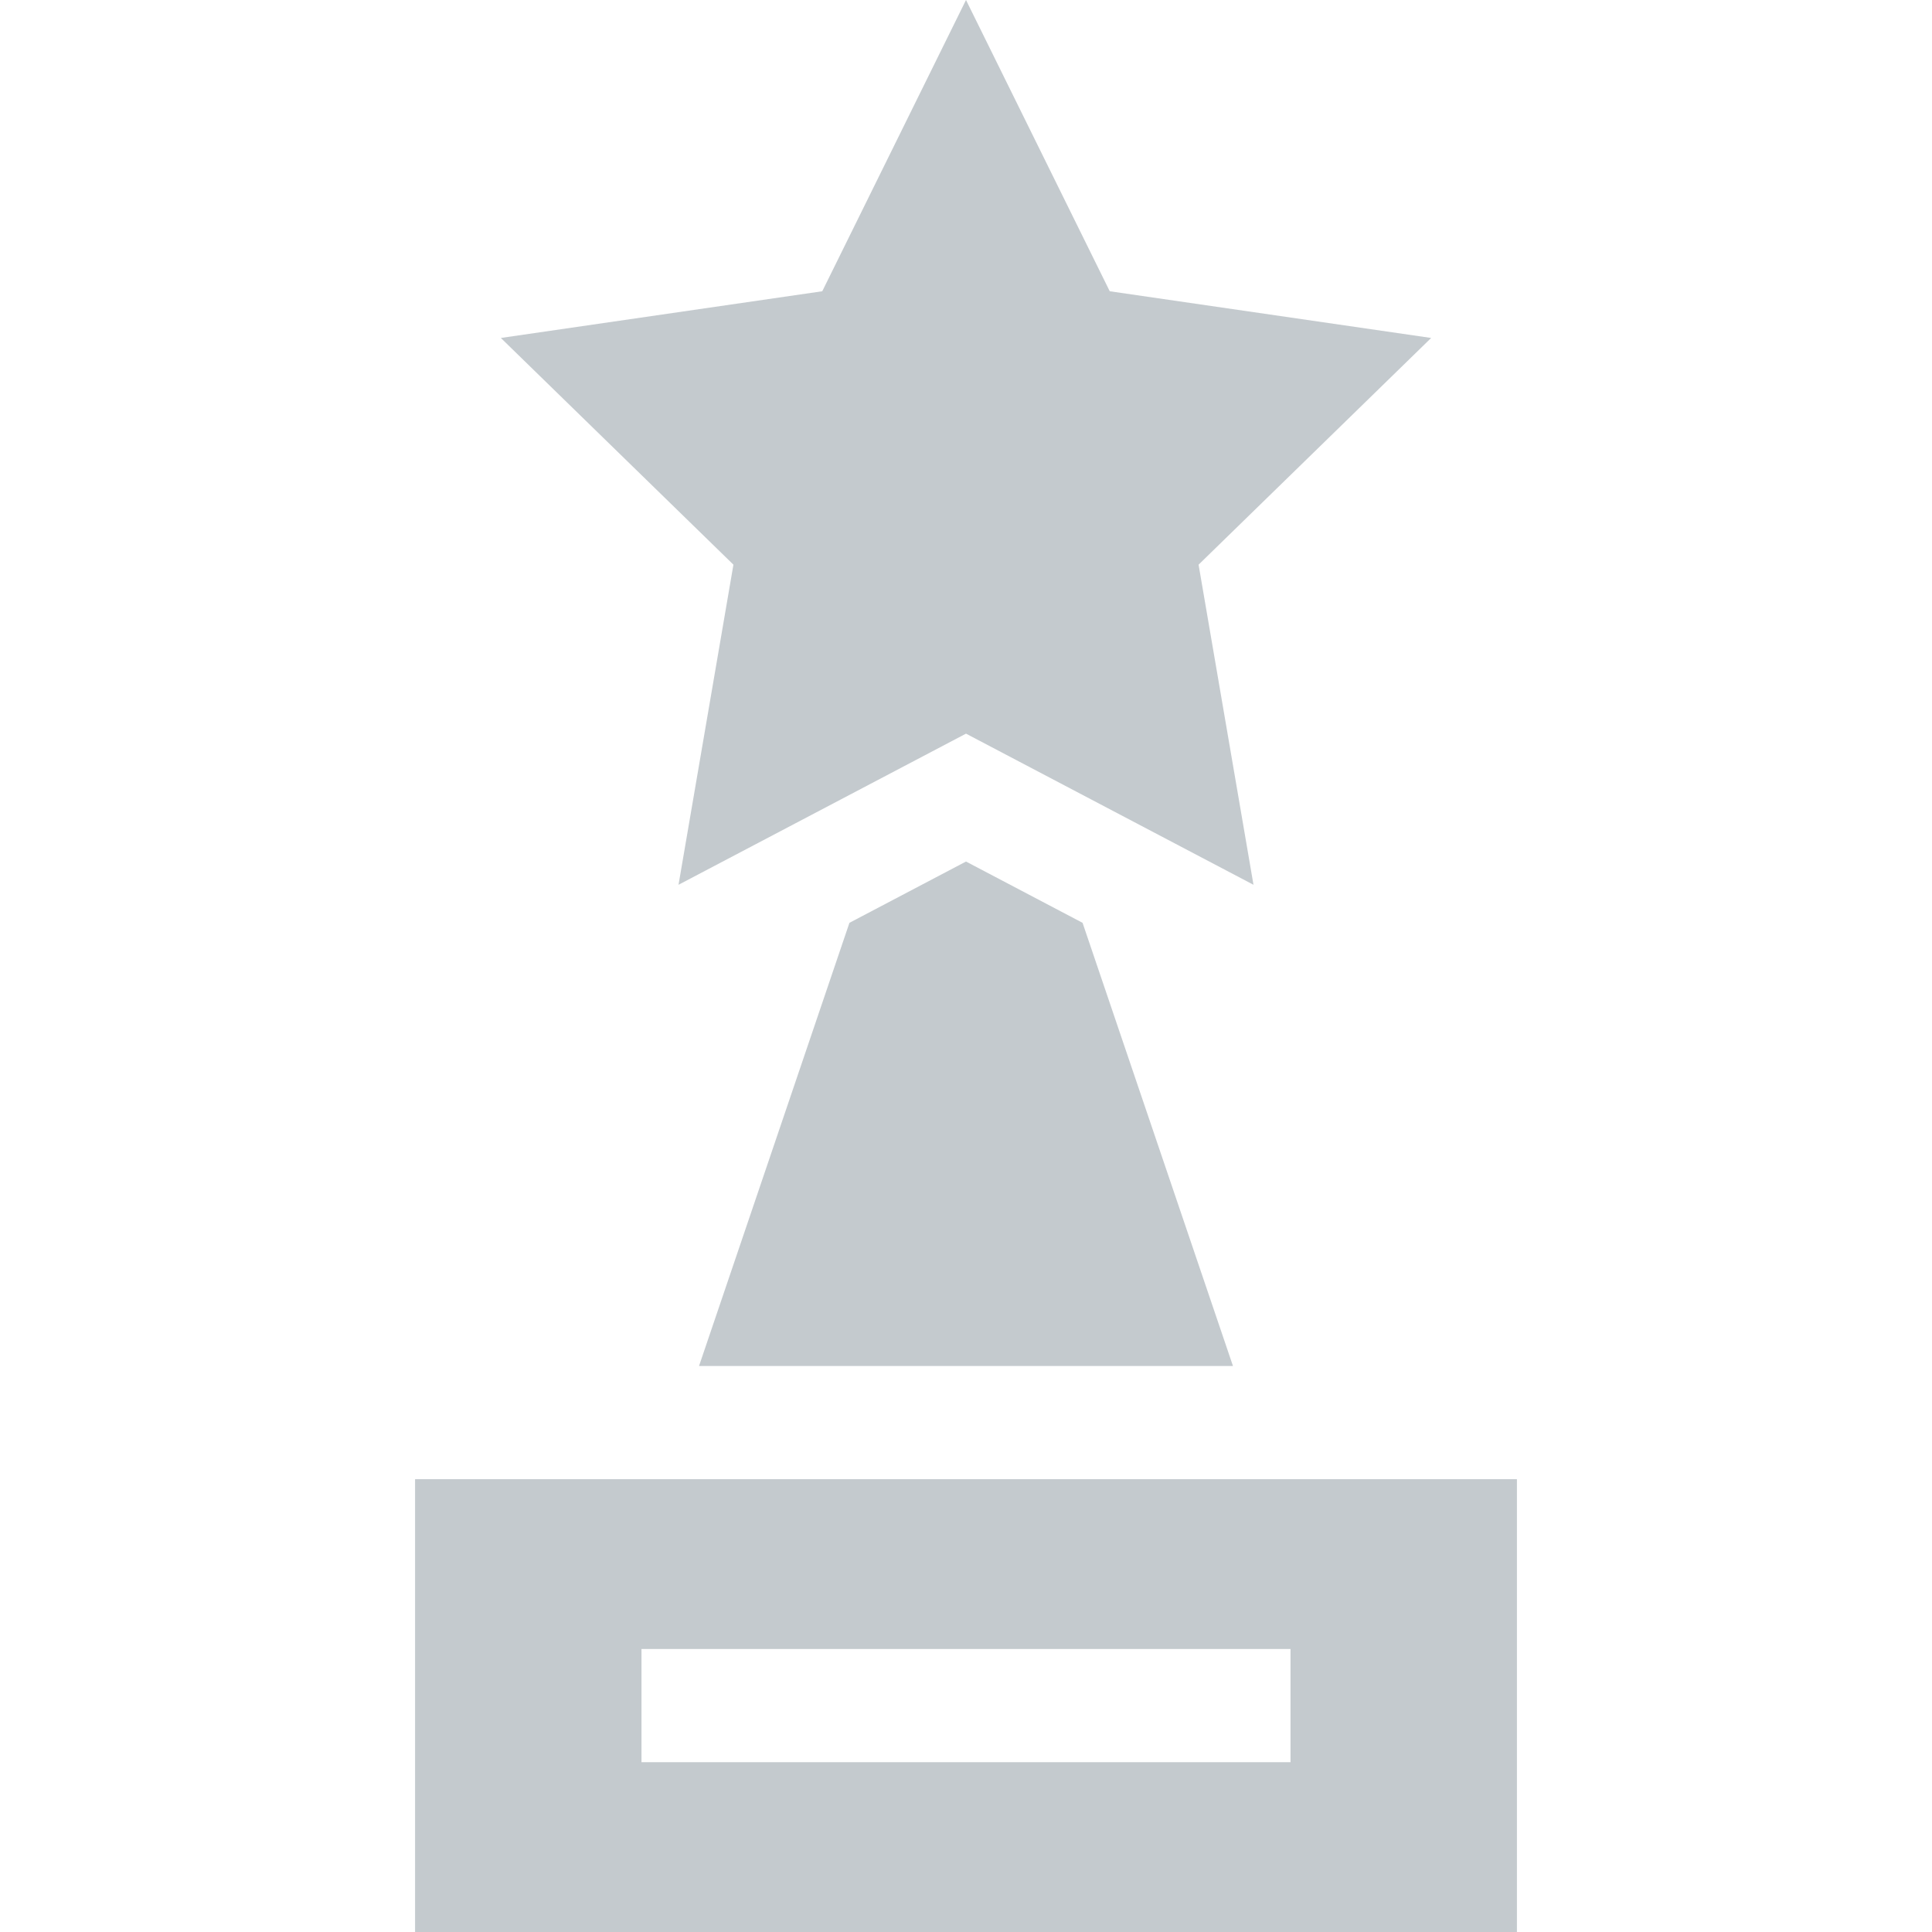 <svg id="Capa_1" enable-background="new 0 0 512 512" height="512" viewBox="0 0 512 512" width="512" xmlns="http://www.w3.org/2000/svg"><g><path fill="#c4cace" d="m110 392v120h292v-120zm232 75h-172v-30h172z"/><path fill="#c4cace" d="m225.109 244.557-39.859 117.443h141.499l-39.858-117.443-30.891-16.241z"/><path fill="#c4cace" d="m179.814 234.476 76.186-40.053 76.186 40.053-14.55-84.834 61.636-60.08-85.179-12.377-38.093-77.185-38.093 77.185-85.179 12.377 61.636 60.08z"/></g></svg>

